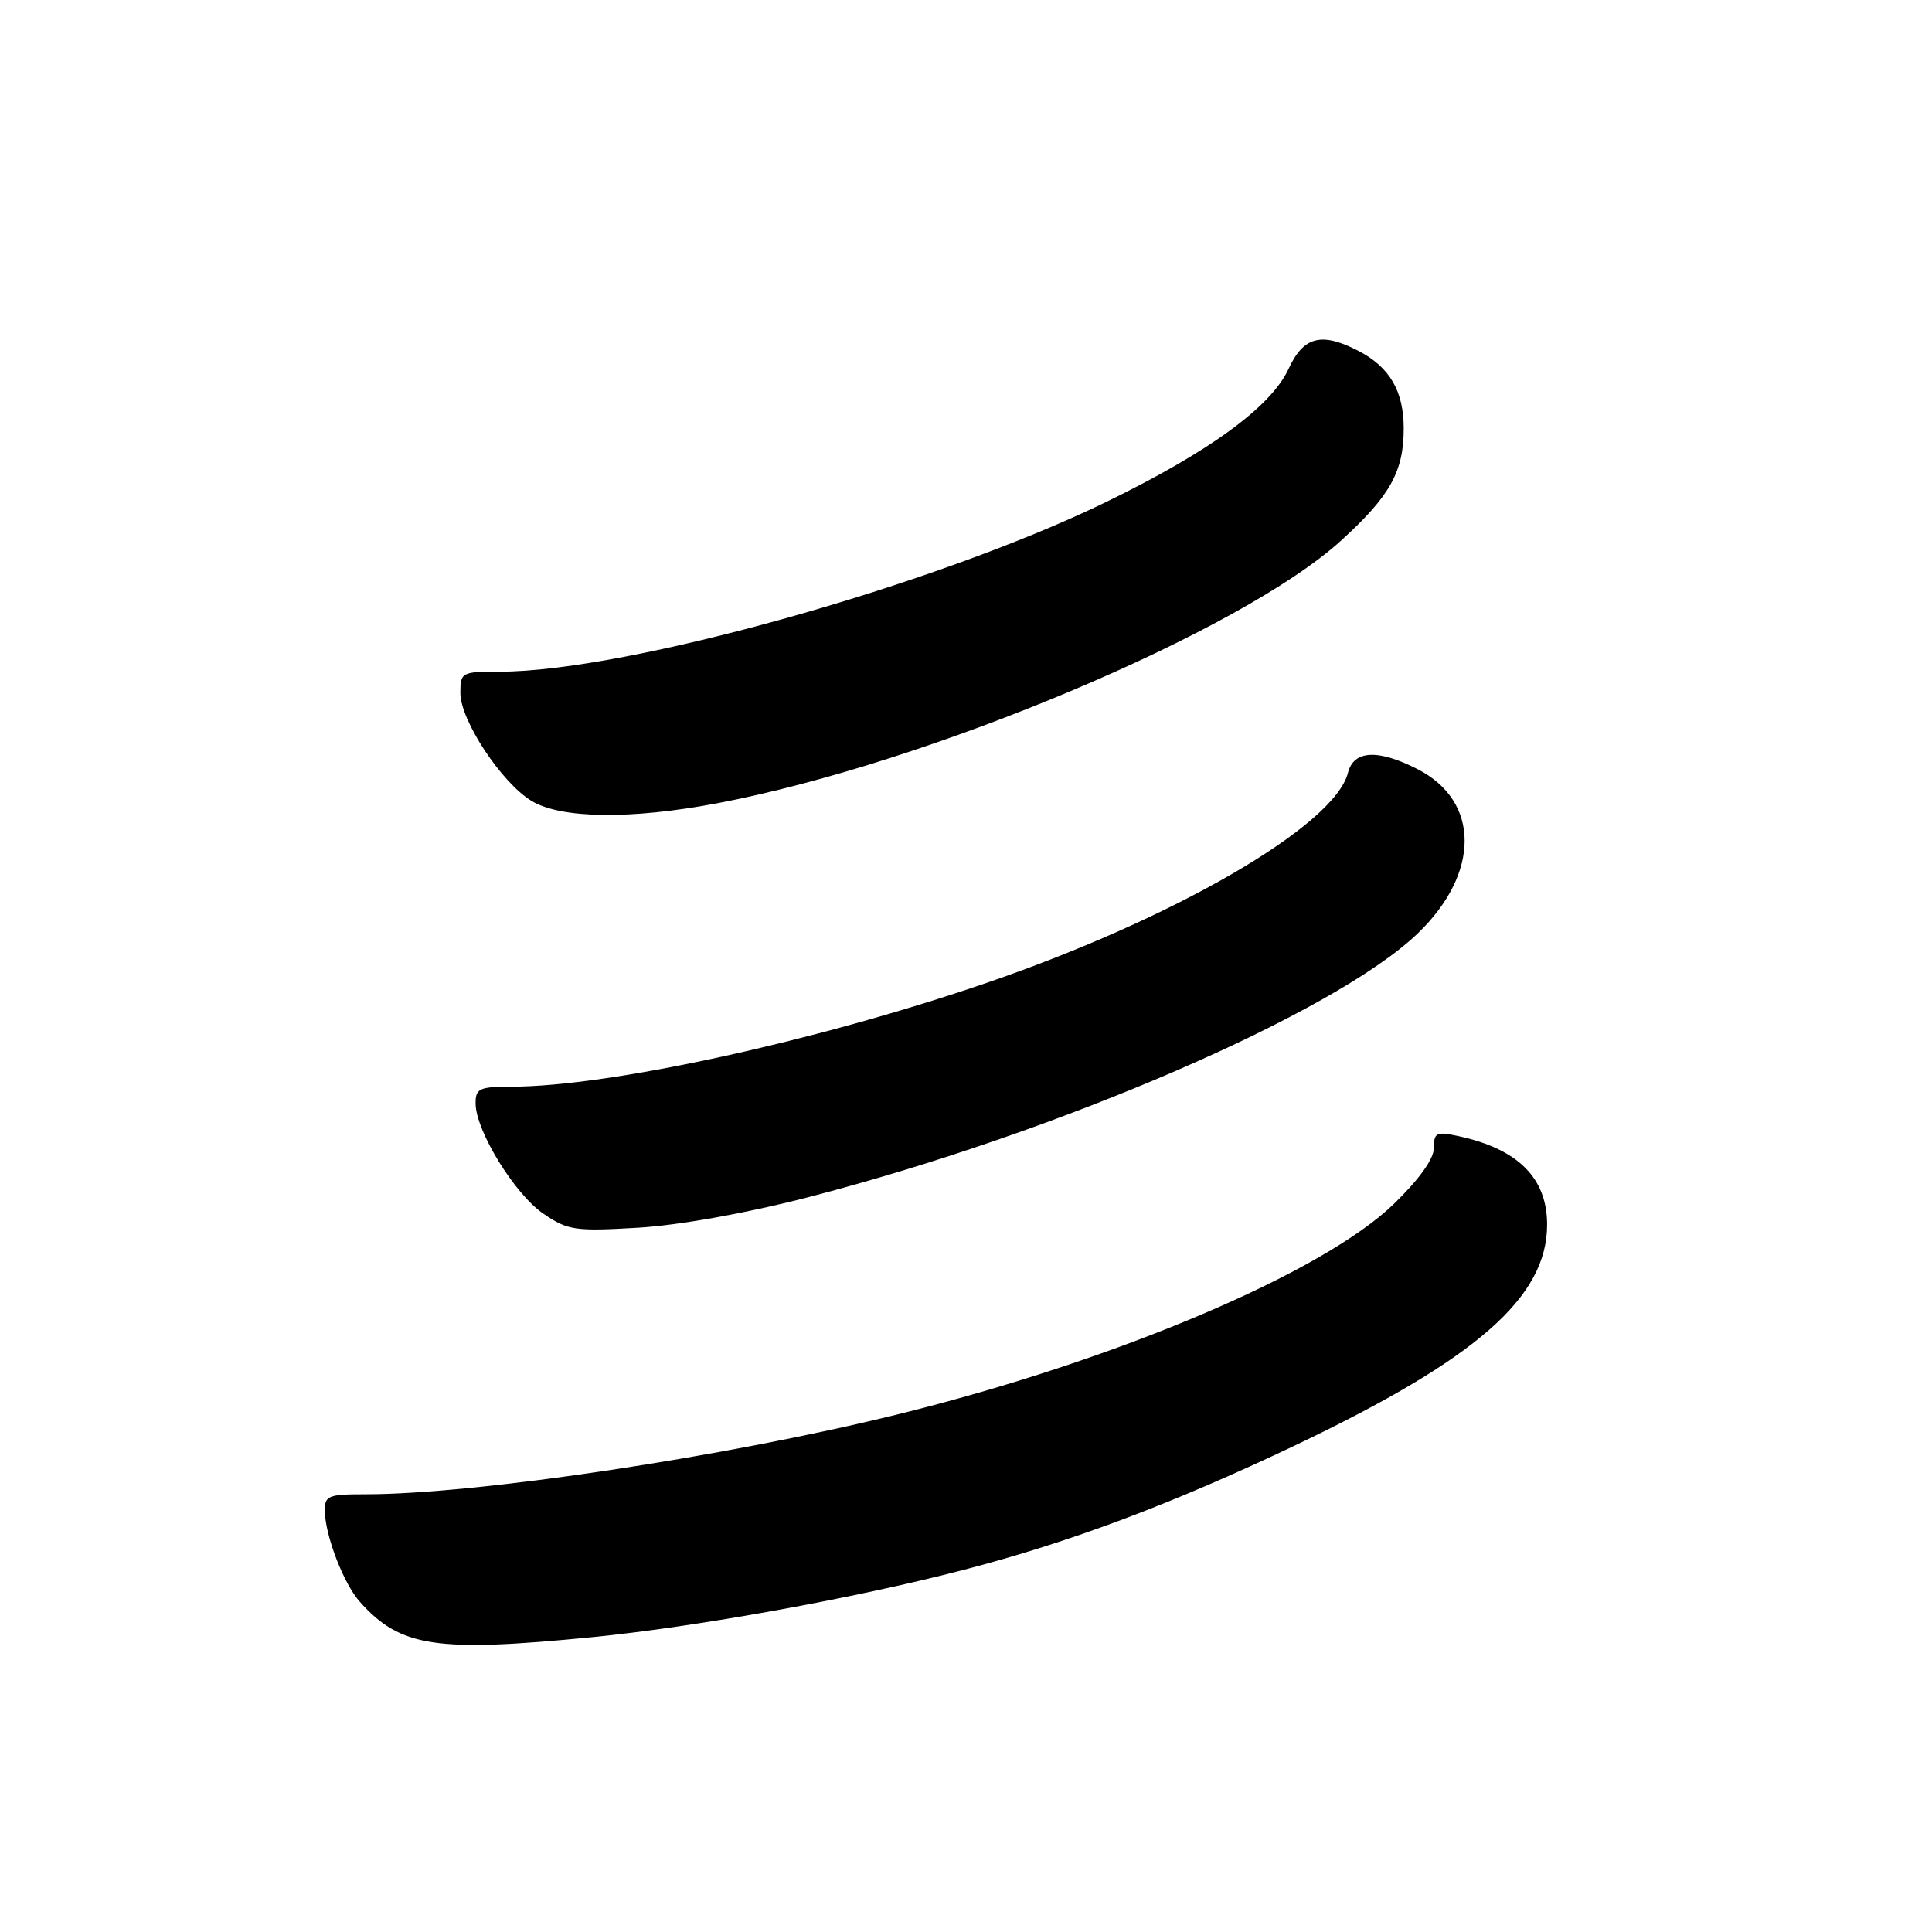 <?xml version="1.0" encoding="UTF-8" standalone="no"?>
<!DOCTYPE svg PUBLIC "-//W3C//DTD SVG 1.1//EN" "http://www.w3.org/Graphics/SVG/1.1/DTD/svg11.dtd" >
<svg xmlns="http://www.w3.org/2000/svg" xmlns:xlink="http://www.w3.org/1999/xlink" version="1.1" viewBox="0 0 256 256">
 <g >
 <path fill="currentColor"
d=" M 78.58 216.92 C 92.34 215.56 113.22 211.78 127.55 208.05 C 141.84 204.34 155.28 199.29 171.63 191.51 C 195.66 180.07 205.00 171.89 205.00 162.27 C 205.00 156.09 201.14 152.24 193.25 150.54 C 190.33 149.91 190.00 150.07 190.00 152.11 C 190.00 153.55 188.04 156.28 184.70 159.52 C 175.28 168.64 147.95 180.24 119.00 187.40 C 96.12 193.05 63.18 198.00 48.39 198.00 C 43.45 198.00 43.00 198.19 43.04 200.25 C 43.11 203.54 45.53 209.82 47.65 212.21 C 53.03 218.26 57.74 218.98 78.58 216.92 Z  M 107.00 158.66 C 140.29 150.05 176.85 134.23 187.84 123.70 C 196.15 115.73 196.15 106.16 187.84 101.92 C 182.57 99.23 179.37 99.40 178.61 102.40 C 176.85 109.43 155.45 121.82 130.28 130.39 C 107.69 138.09 80.60 143.98 67.75 143.99 C 63.49 144.00 63.00 144.23 63.02 146.25 C 63.06 149.88 68.21 158.24 72.00 160.82 C 75.23 163.03 76.19 163.17 84.50 162.68 C 89.94 162.36 98.84 160.77 107.00 158.66 Z  M 95.07 106.43 C 123.08 101.11 164.53 83.65 177.73 71.60 C 184.21 65.70 186.00 62.48 186.00 56.77 C 186.00 51.82 184.14 48.64 179.99 46.49 C 175.11 43.97 172.72 44.58 170.75 48.86 C 168.42 53.91 160.26 59.86 146.50 66.55 C 123.82 77.57 83.02 88.99 66.25 89.00 C 61.15 89.00 61.00 89.08 61.00 91.83 C 61.00 95.45 66.43 103.68 70.42 106.12 C 74.32 108.49 83.58 108.61 95.07 106.43 Z "/>
</g>
</svg>
